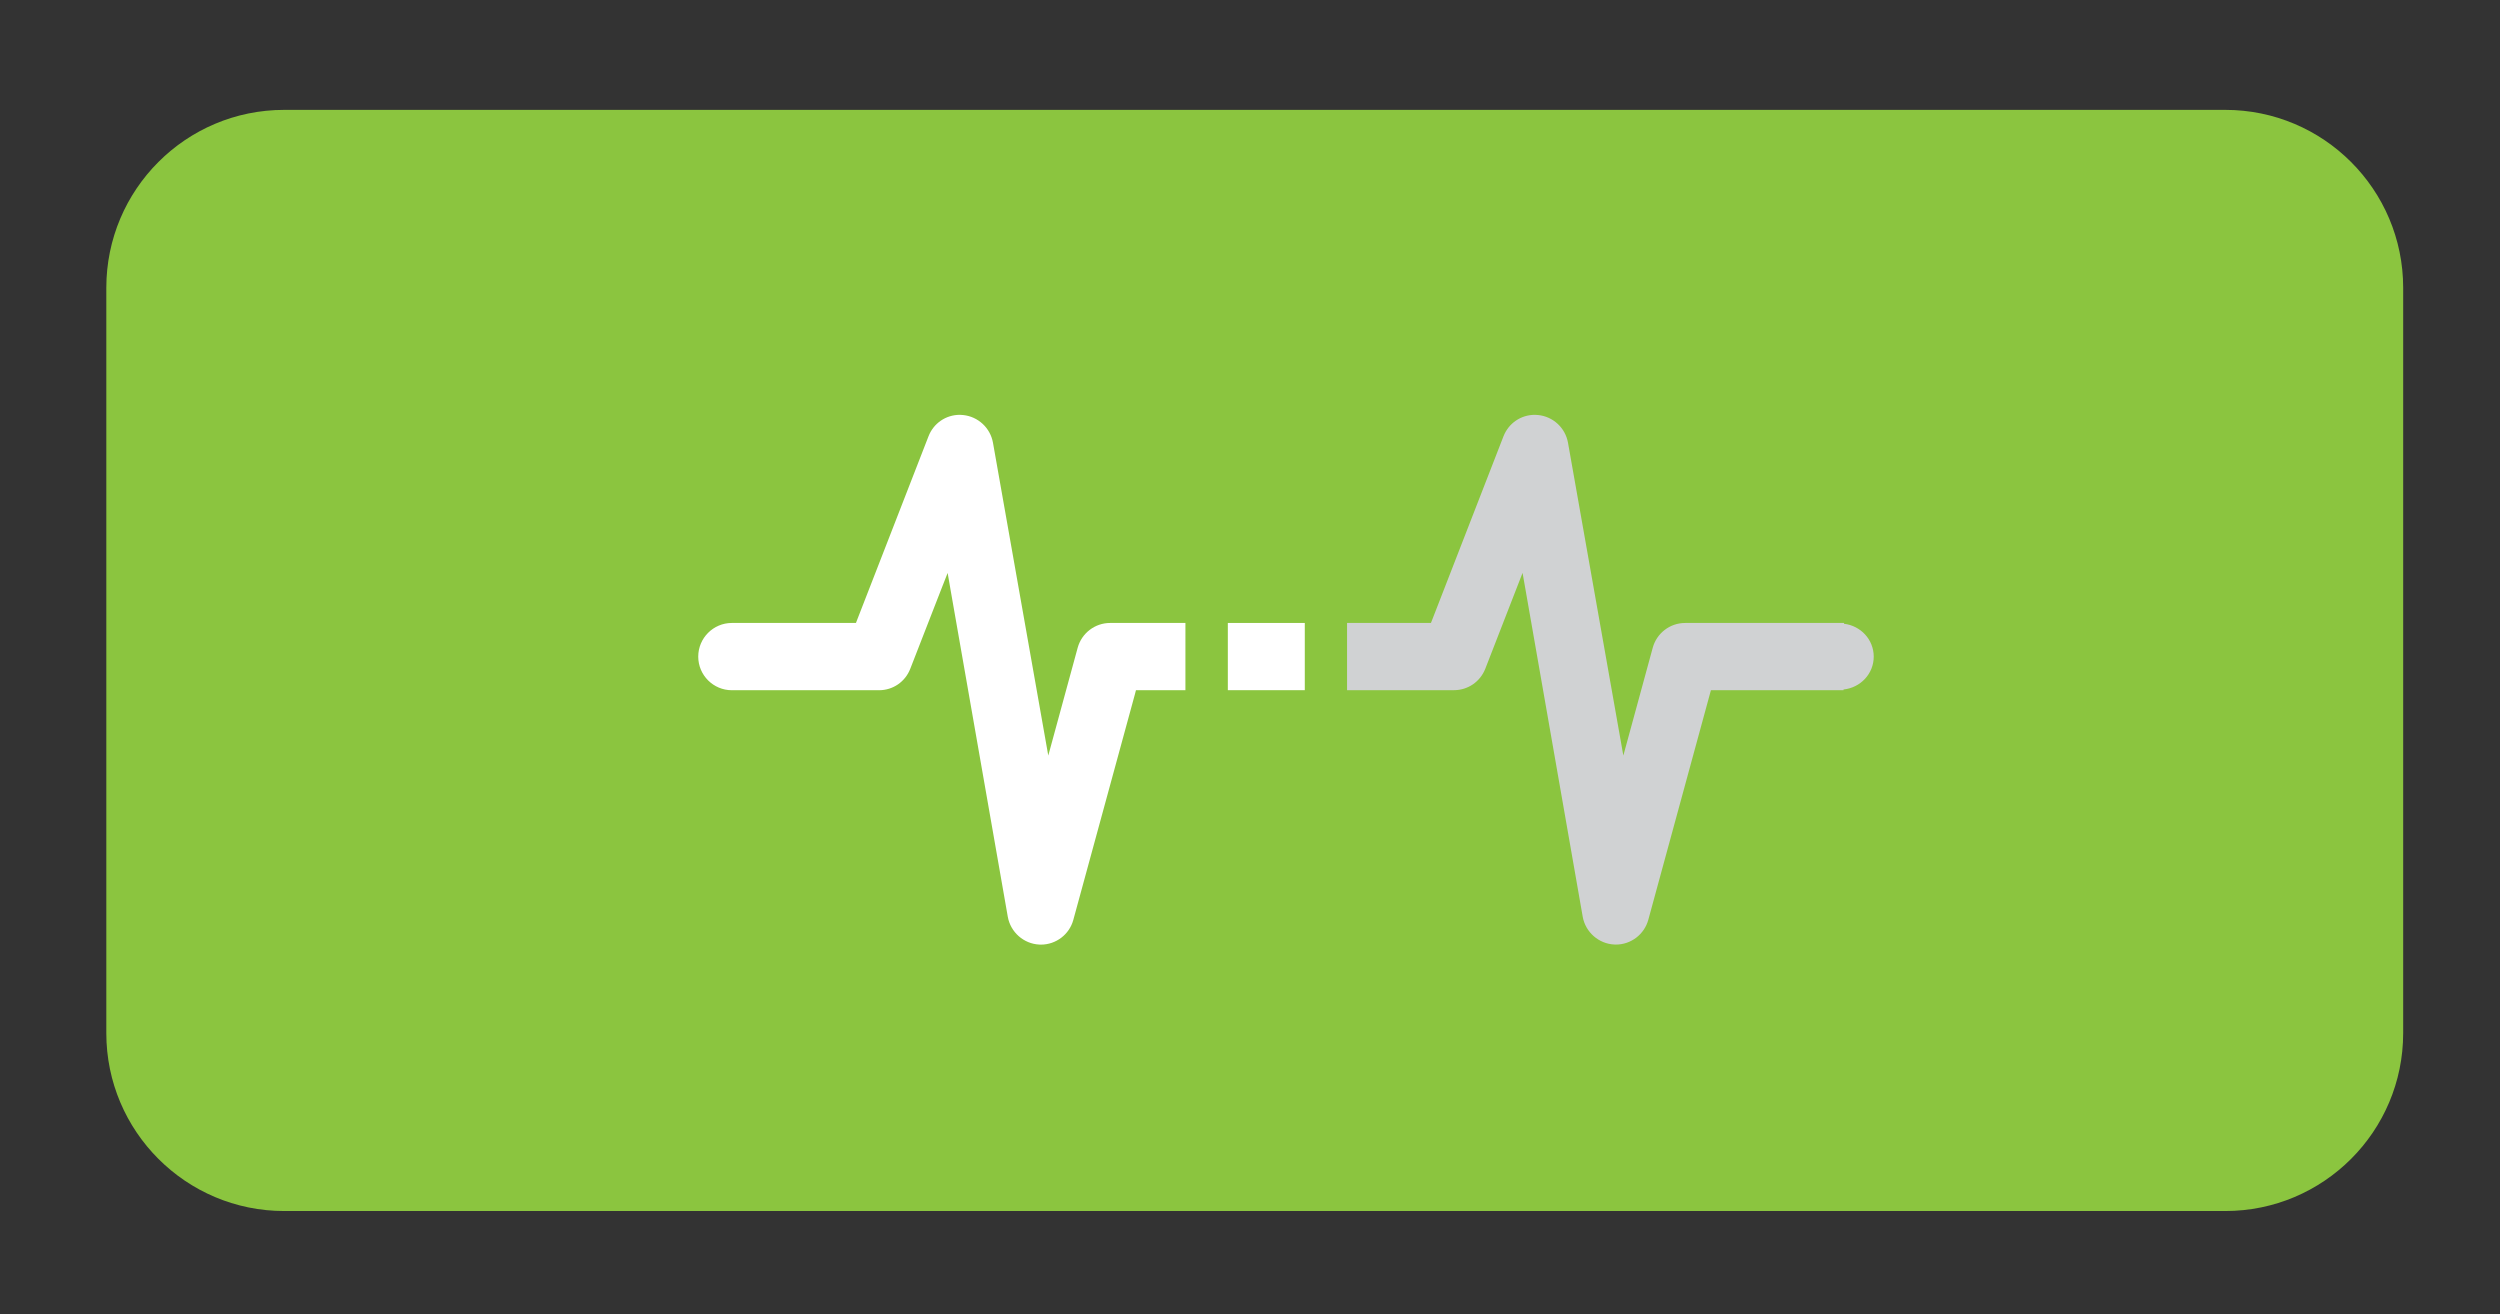 <?xml version="1.0" encoding="utf-8"?>
<!-- Generator: Adobe Illustrator 16.0.4, SVG Export Plug-In . SVG Version: 6.00 Build 0)  -->
<!DOCTYPE svg PUBLIC "-//W3C//DTD SVG 1.1//EN" "http://www.w3.org/Graphics/SVG/1.1/DTD/svg11.dtd">
<svg version="1.1" id="Layer_1" xmlns="http://www.w3.org/2000/svg" xmlns:xlink="http://www.w3.org/1999/xlink" x="0px" y="0px"
	 width="50.581px" height="26.591px" viewBox="0 0 50.581 26.591" enable-background="new 0 0 50.581 26.591" xml:space="preserve">
<rect x="0" y="0" width="50.581" height="26.591" fill="#333333" stroke="none"/>
<g>
	<path fill="#8BC53F" d="M48.622,20.902c0,1.988-1.611,3.6-3.6,3.6H5.751c-1.988,0-3.6-1.612-3.6-3.6V5.823
		c0-1.988,1.611-3.6,3.6-3.6h39.271c1.988,0,3.6,1.612,3.6,3.6V20.902z"/>
	<g>
		<rect x="24.842" y="12.604" fill="#FFFFFF" width="1.557" height="1.36"/>
		<path fill="#FFFFFF" d="M23.981,12.604h-1.521c-0.306,0-0.575,0.206-0.656,0.501l-0.595,2.182l-1.119-6.331
			c-0.054-0.299-0.301-0.529-0.605-0.559c-0.021-0.003-0.045-0.004-0.066-0.004c-0.282,0-0.531,0.171-0.633,0.434l-1.444,3.714
			l-0.024,0.063h-0.068h-2.443c-0.375,0-0.68,0.306-0.68,0.681c0,0.375,0.305,0.68,0.68,0.68h2.977c0.283,0,0.531-0.171,0.633-0.434
			l0.625-1.605l0.131-0.334l0.061,0.353l1.156,6.604c0.055,0.311,0.323,0.548,0.639,0.562c0.012,0,0.021,0.001,0.031,0.001
			c0.307,0,0.576-0.206,0.656-0.501l1.248-4.572l0.019-0.074h0.077h0.924V12.604z"/>
		<path fill="#D0D2D3" d="M37.308,12.62v-0.016h-3.213c-0.307,0-0.576,0.206-0.656,0.501l-0.595,2.182l-1.12-6.331
			c-0.054-0.299-0.3-0.529-0.604-0.559c-0.023-0.003-0.045-0.004-0.068-0.004c-0.281,0-0.53,0.171-0.633,0.434l-1.443,3.714
			l-0.025,0.063h-0.068h-0.775h-0.854v1.36h0.888h1.274c0.283,0,0.532-0.171,0.635-0.434l0.624-1.605l0.13-0.334l0.062,0.353
			l1.155,6.604c0.055,0.311,0.324,0.548,0.64,0.562c0.011,0,0.021,0.001,0.031,0.001c0.306,0,0.575-0.206,0.656-0.501l1.247-4.572
			l0.02-0.074h0.076h2.607v-0.014c0.342-0.036,0.611-0.316,0.611-0.666C37.909,12.938,37.646,12.66,37.308,12.62z"/>
	</g>
</g>
</svg>
